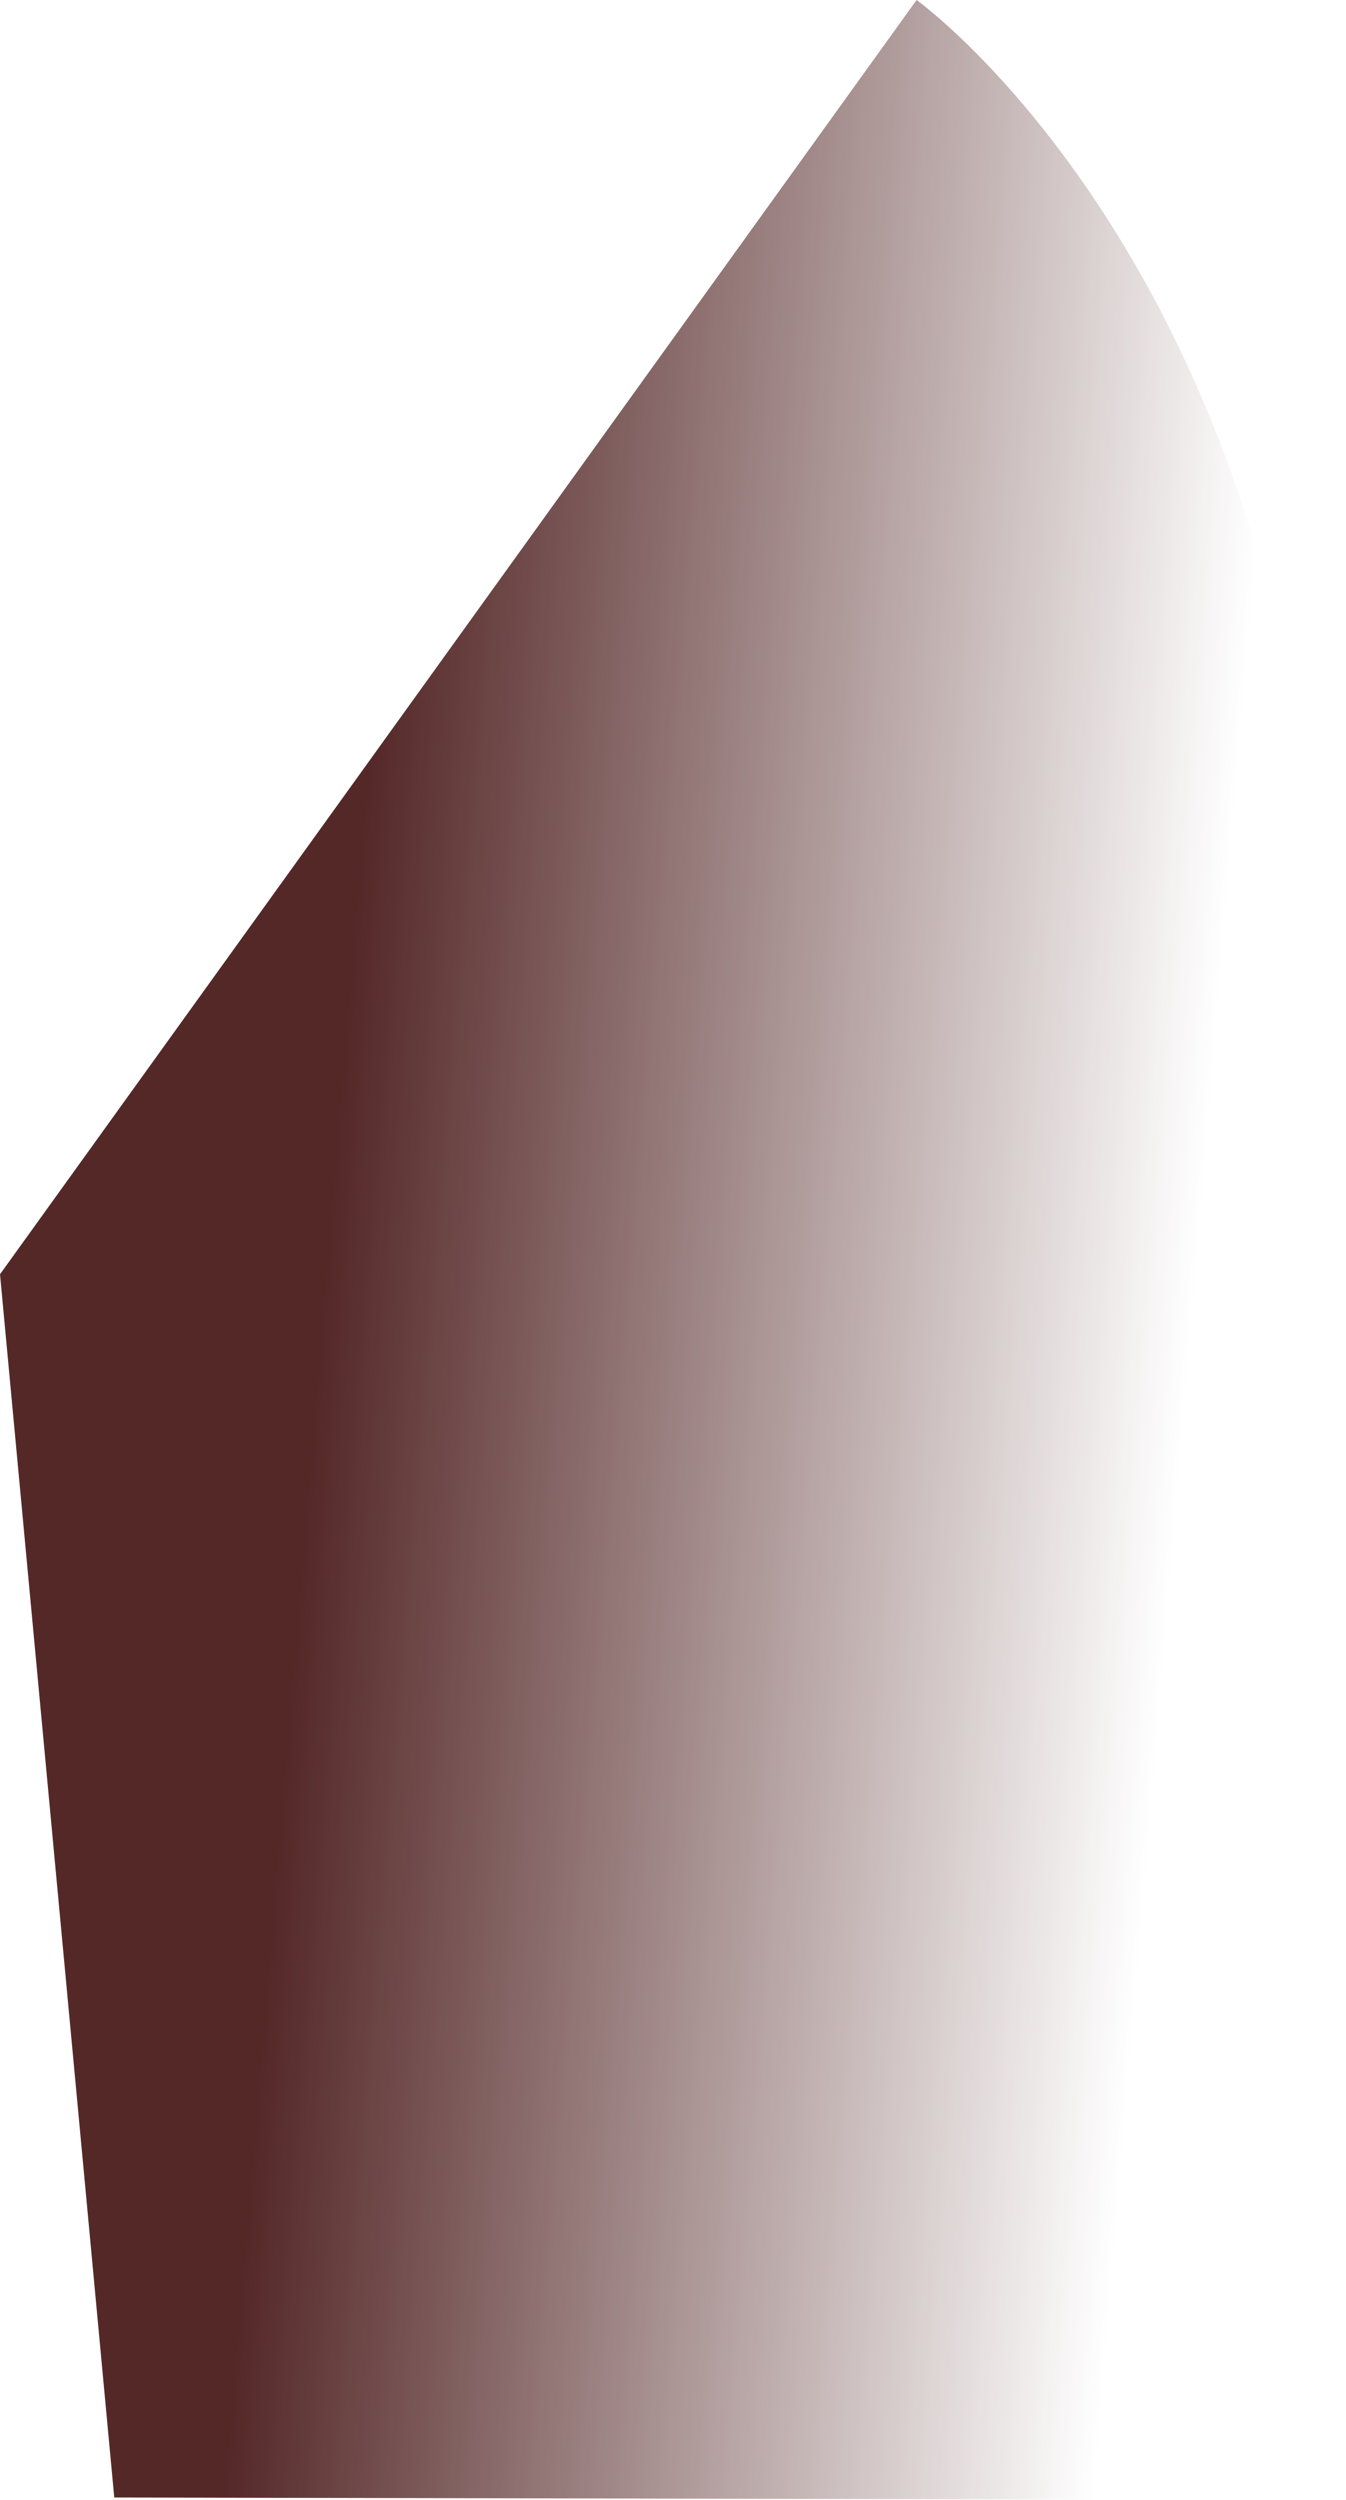 <svg width="35" height="65" viewBox="0 0 35 65" fill="none" xmlns="http://www.w3.org/2000/svg">
<path d="M23.834 0C23.834 0 34.961 7.967 34.392 28.517C34.202 35.851 34.392 39.329 33.696 48.75C32.874 58.993 33.001 65 33.001 65L2.971 64.937L6.14656e-05 33.132L23.834 0Z" fill="url(#paint0_linear_1_3155)"/>
<defs>
<linearGradient id="paint0_linear_1_3155" x1="30.731" y1="37.635" x2="8.247" y2="35.762" gradientUnits="userSpaceOnUse">
<stop stop-color="#552828" stop-opacity="0"/>
<stop offset="1" stop-color="#552828"/>
</linearGradient>
</defs>
</svg>

